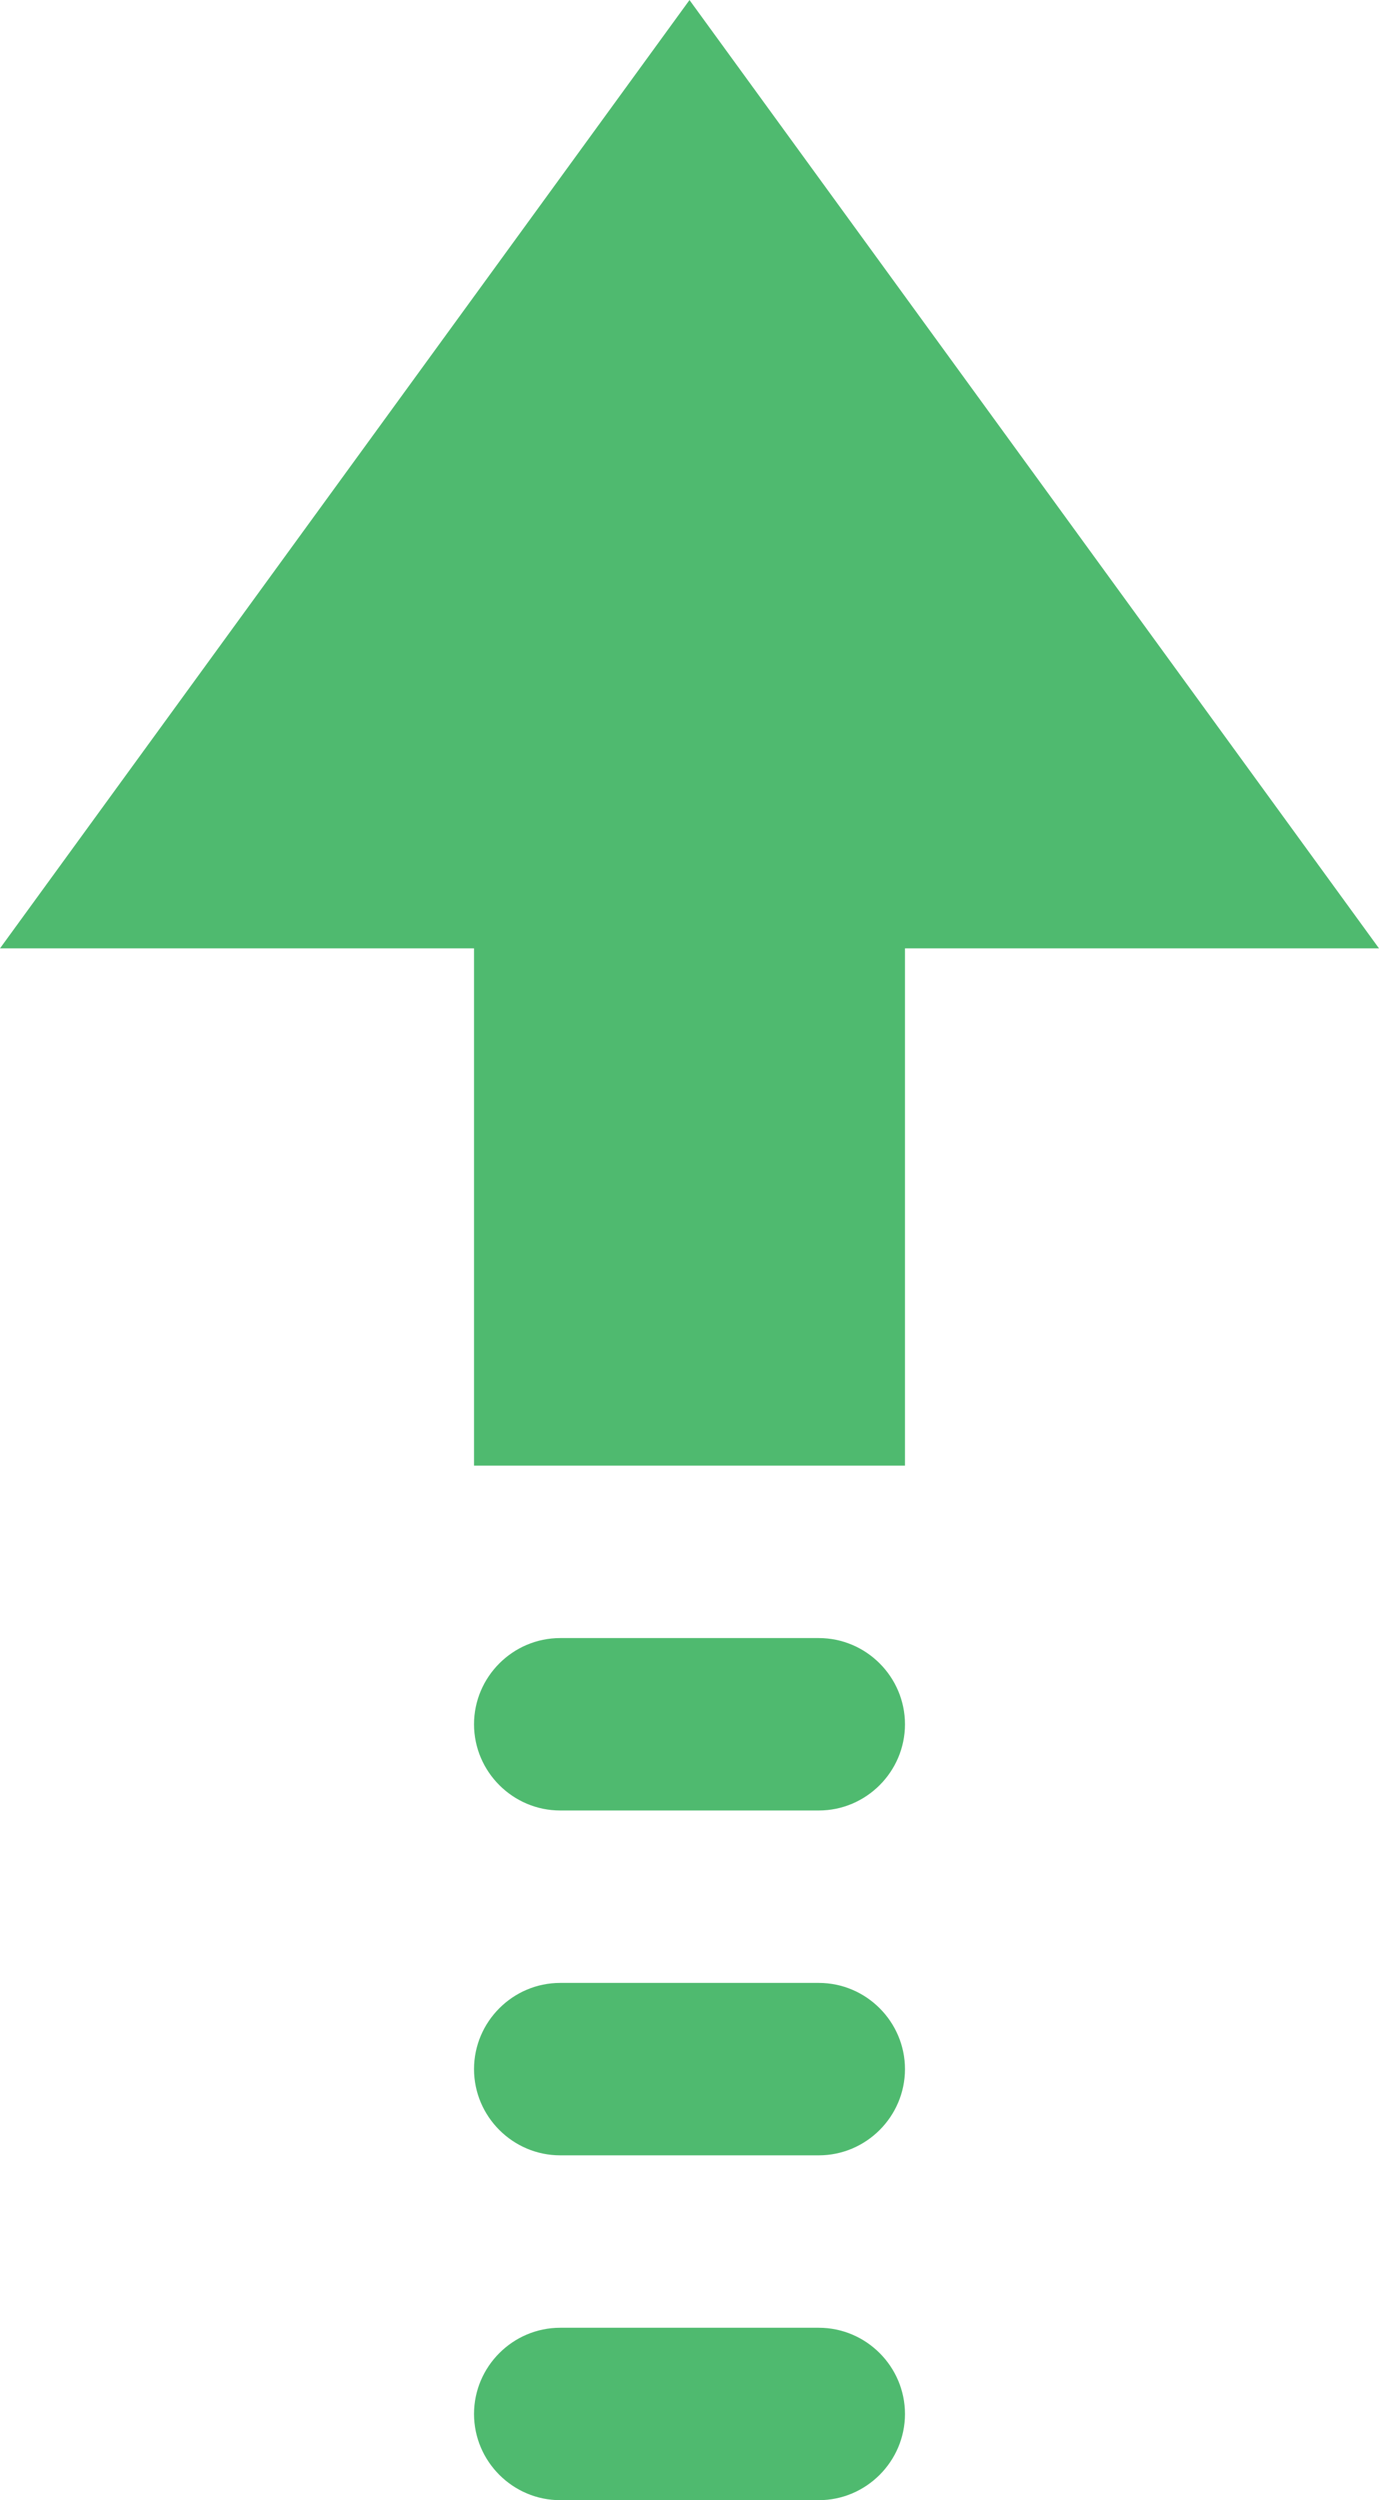 <?xml version="1.0" encoding="UTF-8" standalone="no"?>
<svg width="32px" height="58px" viewBox="0 0 32 58" version="1.1" xmlns="http://www.w3.org/2000/svg" xmlns:xlink="http://www.w3.org/1999/xlink">
    <!-- Generator: Sketch 3.8.2 (29753) - http://www.bohemiancoding.com/sketch -->
    <title>197 -Up- (Flat)</title>
    <desc>Created with Sketch.</desc>
    <defs></defs>
    <g id="Page-1" stroke="none" stroke-width="1" fill="none" fill-rule="evenodd">
        <g id="Icons" transform="translate(-854, -775)" fill="#4FBA6F">
            <g id="197--Up--(Flat)" transform="translate(854, 775)">
                <polygon id="Fill-114" points="16 0.001 0 22.001 11 22.001 11 34.001 21 34.001 21 22.001 32 22.001"></polygon>
                <path d="M19,38.001 L13,38.001 C11.9,38.001 11,38.901 11,40.001 C11,41.101 11.9,42.001 13,42.001 L19,42.001 C20.1,42.001 21,41.101 21,40.001 C21,38.901 20.1,38.001 19,38.001" id="Fill-116"></path>
                <path d="M19,46.001 L13,46.001 C11.9,46.001 11,46.901 11,48.001 C11,49.101 11.9,50.001 13,50.001 L19,50.001 C20.1,50.001 21,49.101 21,48.001 C21,46.901 20.1,46.001 19,46.001" id="Fill-118"></path>
                <path d="M19,54.001 L13,54.001 C11.9,54.001 11,54.901 11,56.001 C11,57.101 11.9,58.001 13,58.001 L19,58.001 C20.1,58.001 21,57.101 21,56.001 C21,54.901 20.1,54.001 19,54.001" id="Fill-120"></path>
            </g>
        </g>
    </g>
</svg>